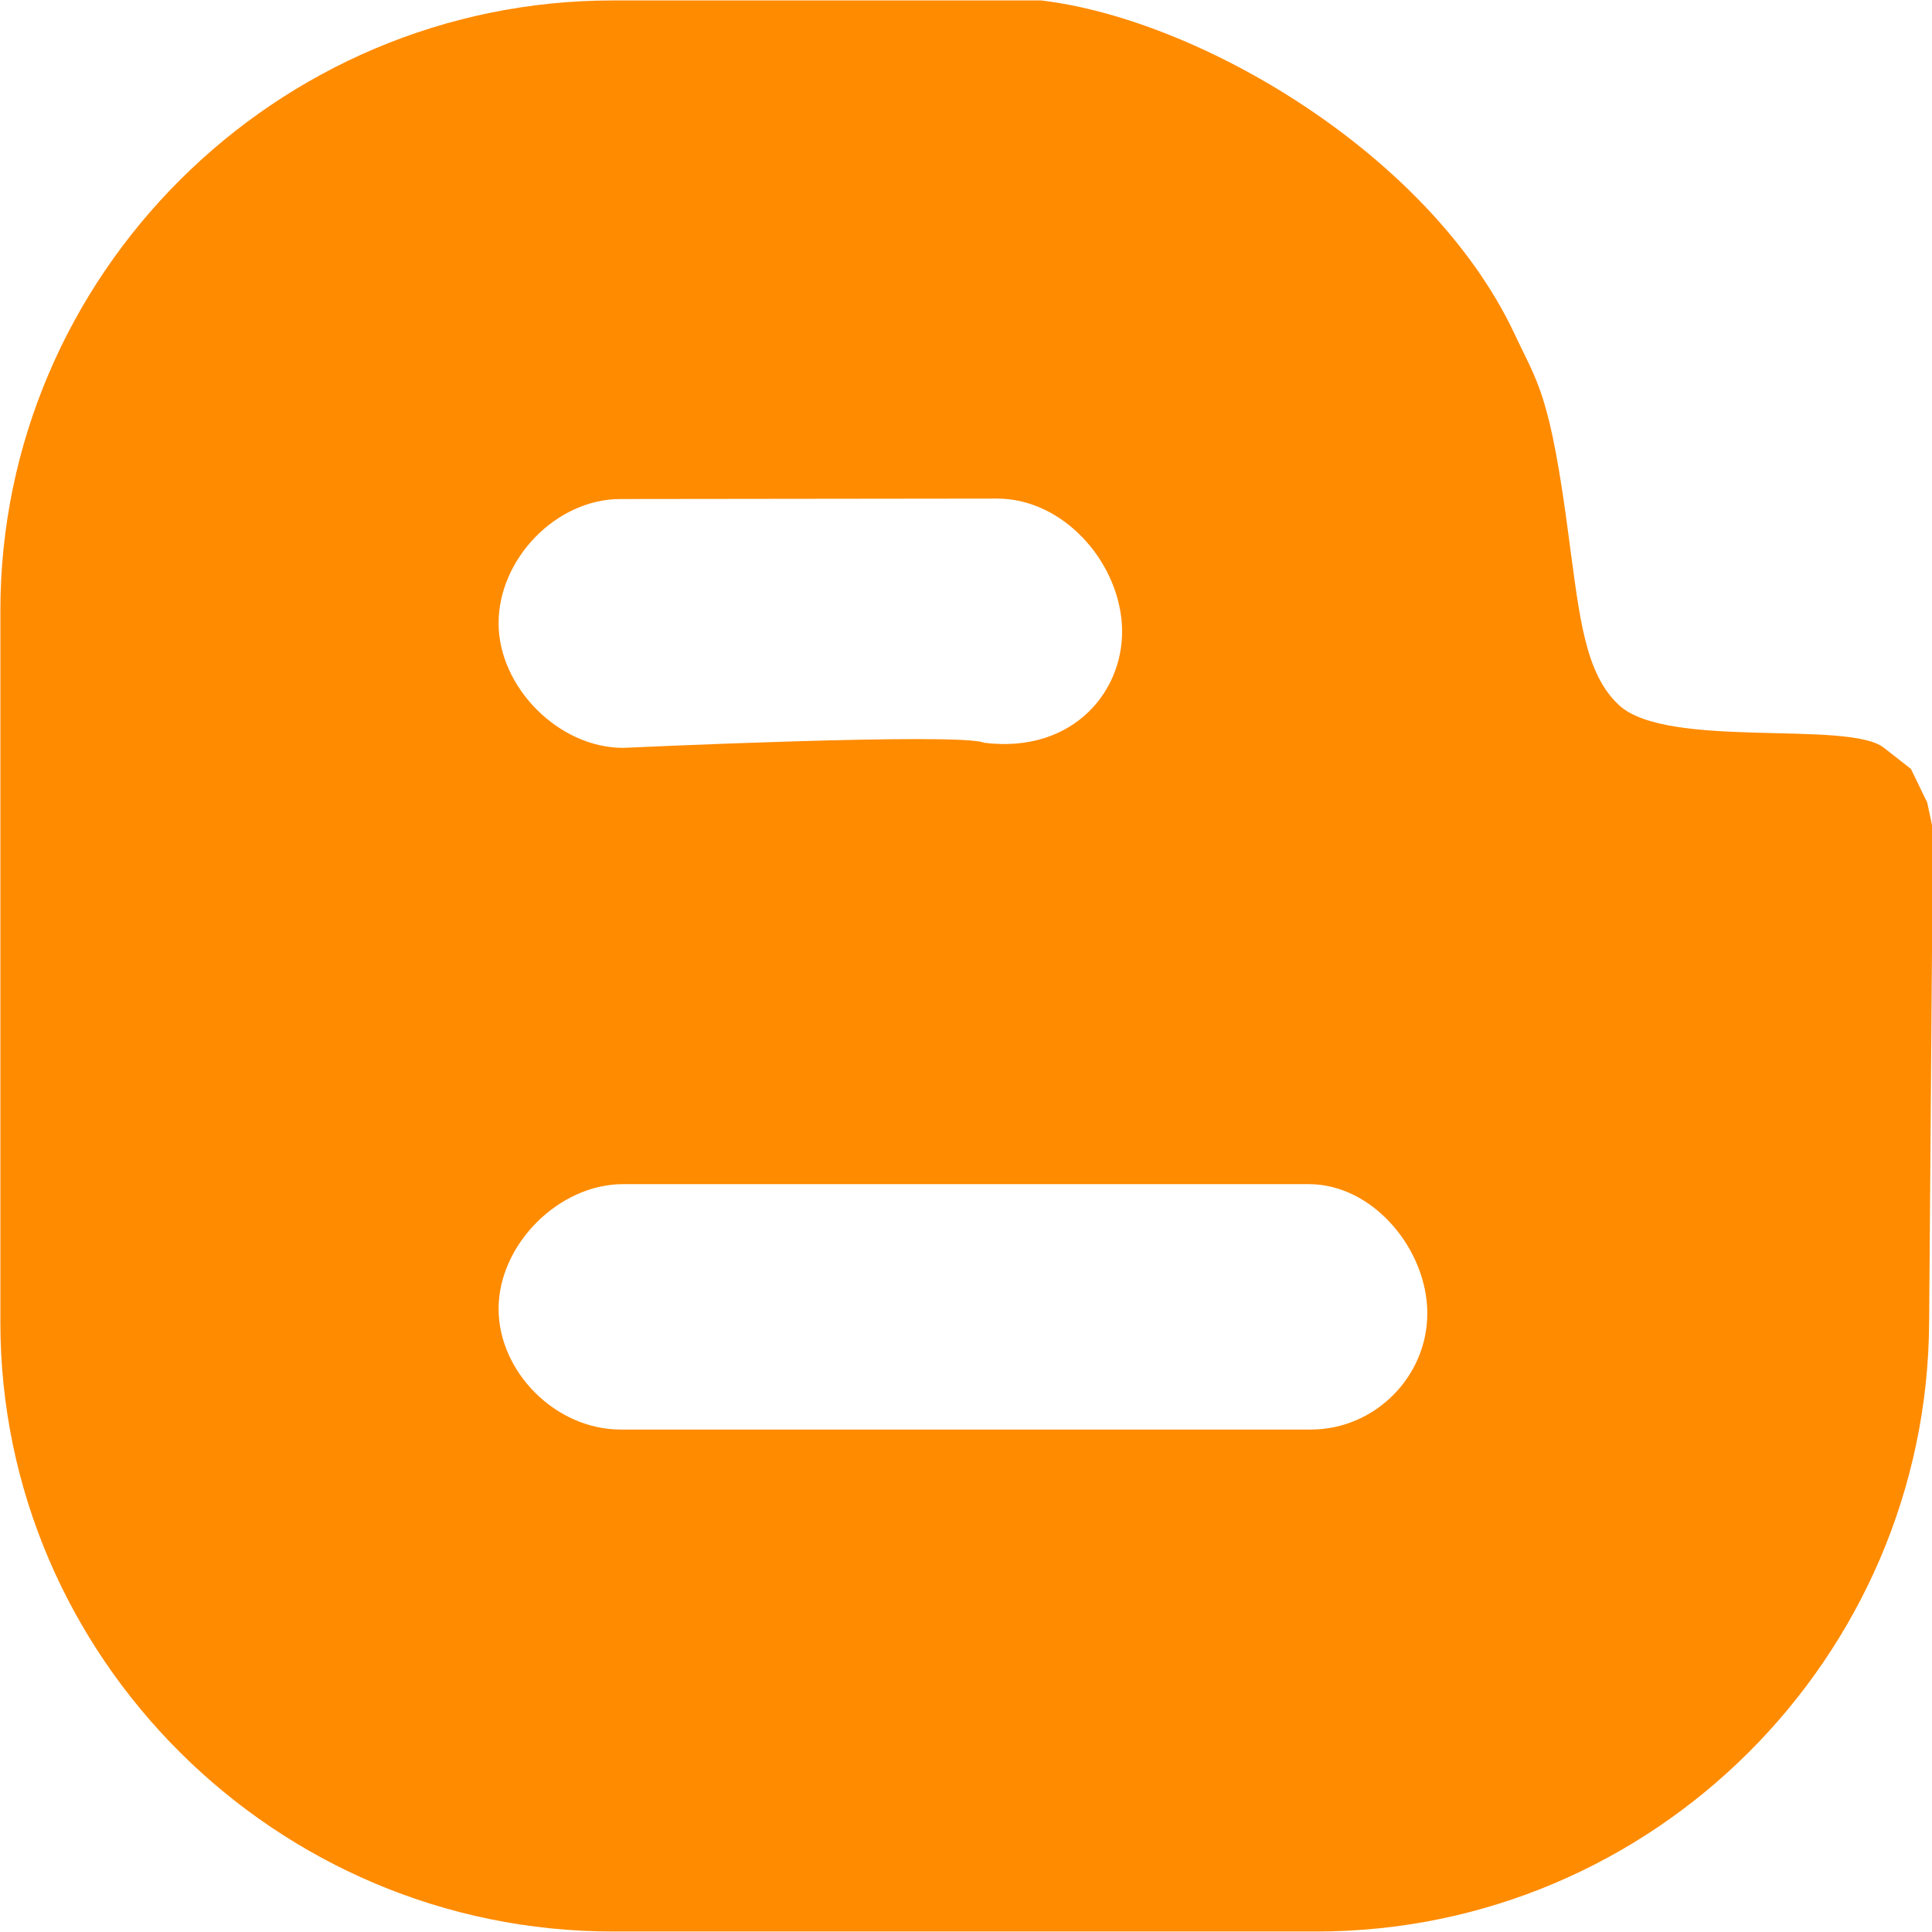 <?xml version="1.0" encoding="utf-8"?>
<!-- Generator: Adobe Illustrator 17.0.0, SVG Export Plug-In . SVG Version: 6.00 Build 0)  -->
<!DOCTYPE svg PUBLIC "-//W3C//DTD SVG 1.1//EN" "http://www.w3.org/Graphics/SVG/1.1/DTD/svg11.dtd">
<svg version="1.1" id="图层_1" xmlns="http://www.w3.org/2000/svg" xmlns:xlink="http://www.w3.org/1999/xlink" x="0px" y="0px"
	 width="31px" height="31px" viewBox="0 0 31 31" enable-background="new 0 0 31 31" xml:space="preserve">
<path fill="#FF8B00" d="M30.923,12.876l-0.261-0.538l-0.437-0.342c-0.572-0.444-3.462,0.03-4.241-0.676
	c-0.553-0.505-0.638-1.416-0.805-2.647c-0.31-2.393-0.508-2.518-0.882-3.326c-1.361-2.877-5.054-5.04-7.592-5.34H9.833
	c-5.408,0-9.827,4.408-9.827,9.793v11.419c0,5.373,4.419,9.773,9.827,9.773h11.291c5.407,0,9.799-4.4,9.83-9.773l0.061-7.909
	L30.923,12.876z M9.958,8.007L16,8c1.04,0,1.925,0.975,2,2c0.077,1.056-0.763,2.099-2.209,1.918C15.407,11.748,10,12,10,12
	c-1.04,0-2-0.978-2-2C8,8.972,8.918,8.007,9.958,8.007z M21.03,22.938H9.958C8.918,22.938,8,22.014,8,21c0-1.026,0.96-2,2-2h11
	c1.033,0,1.902,1.048,1.902,2.074C22.902,22.088,22.063,22.938,21.03,22.938z"/>
</svg>
